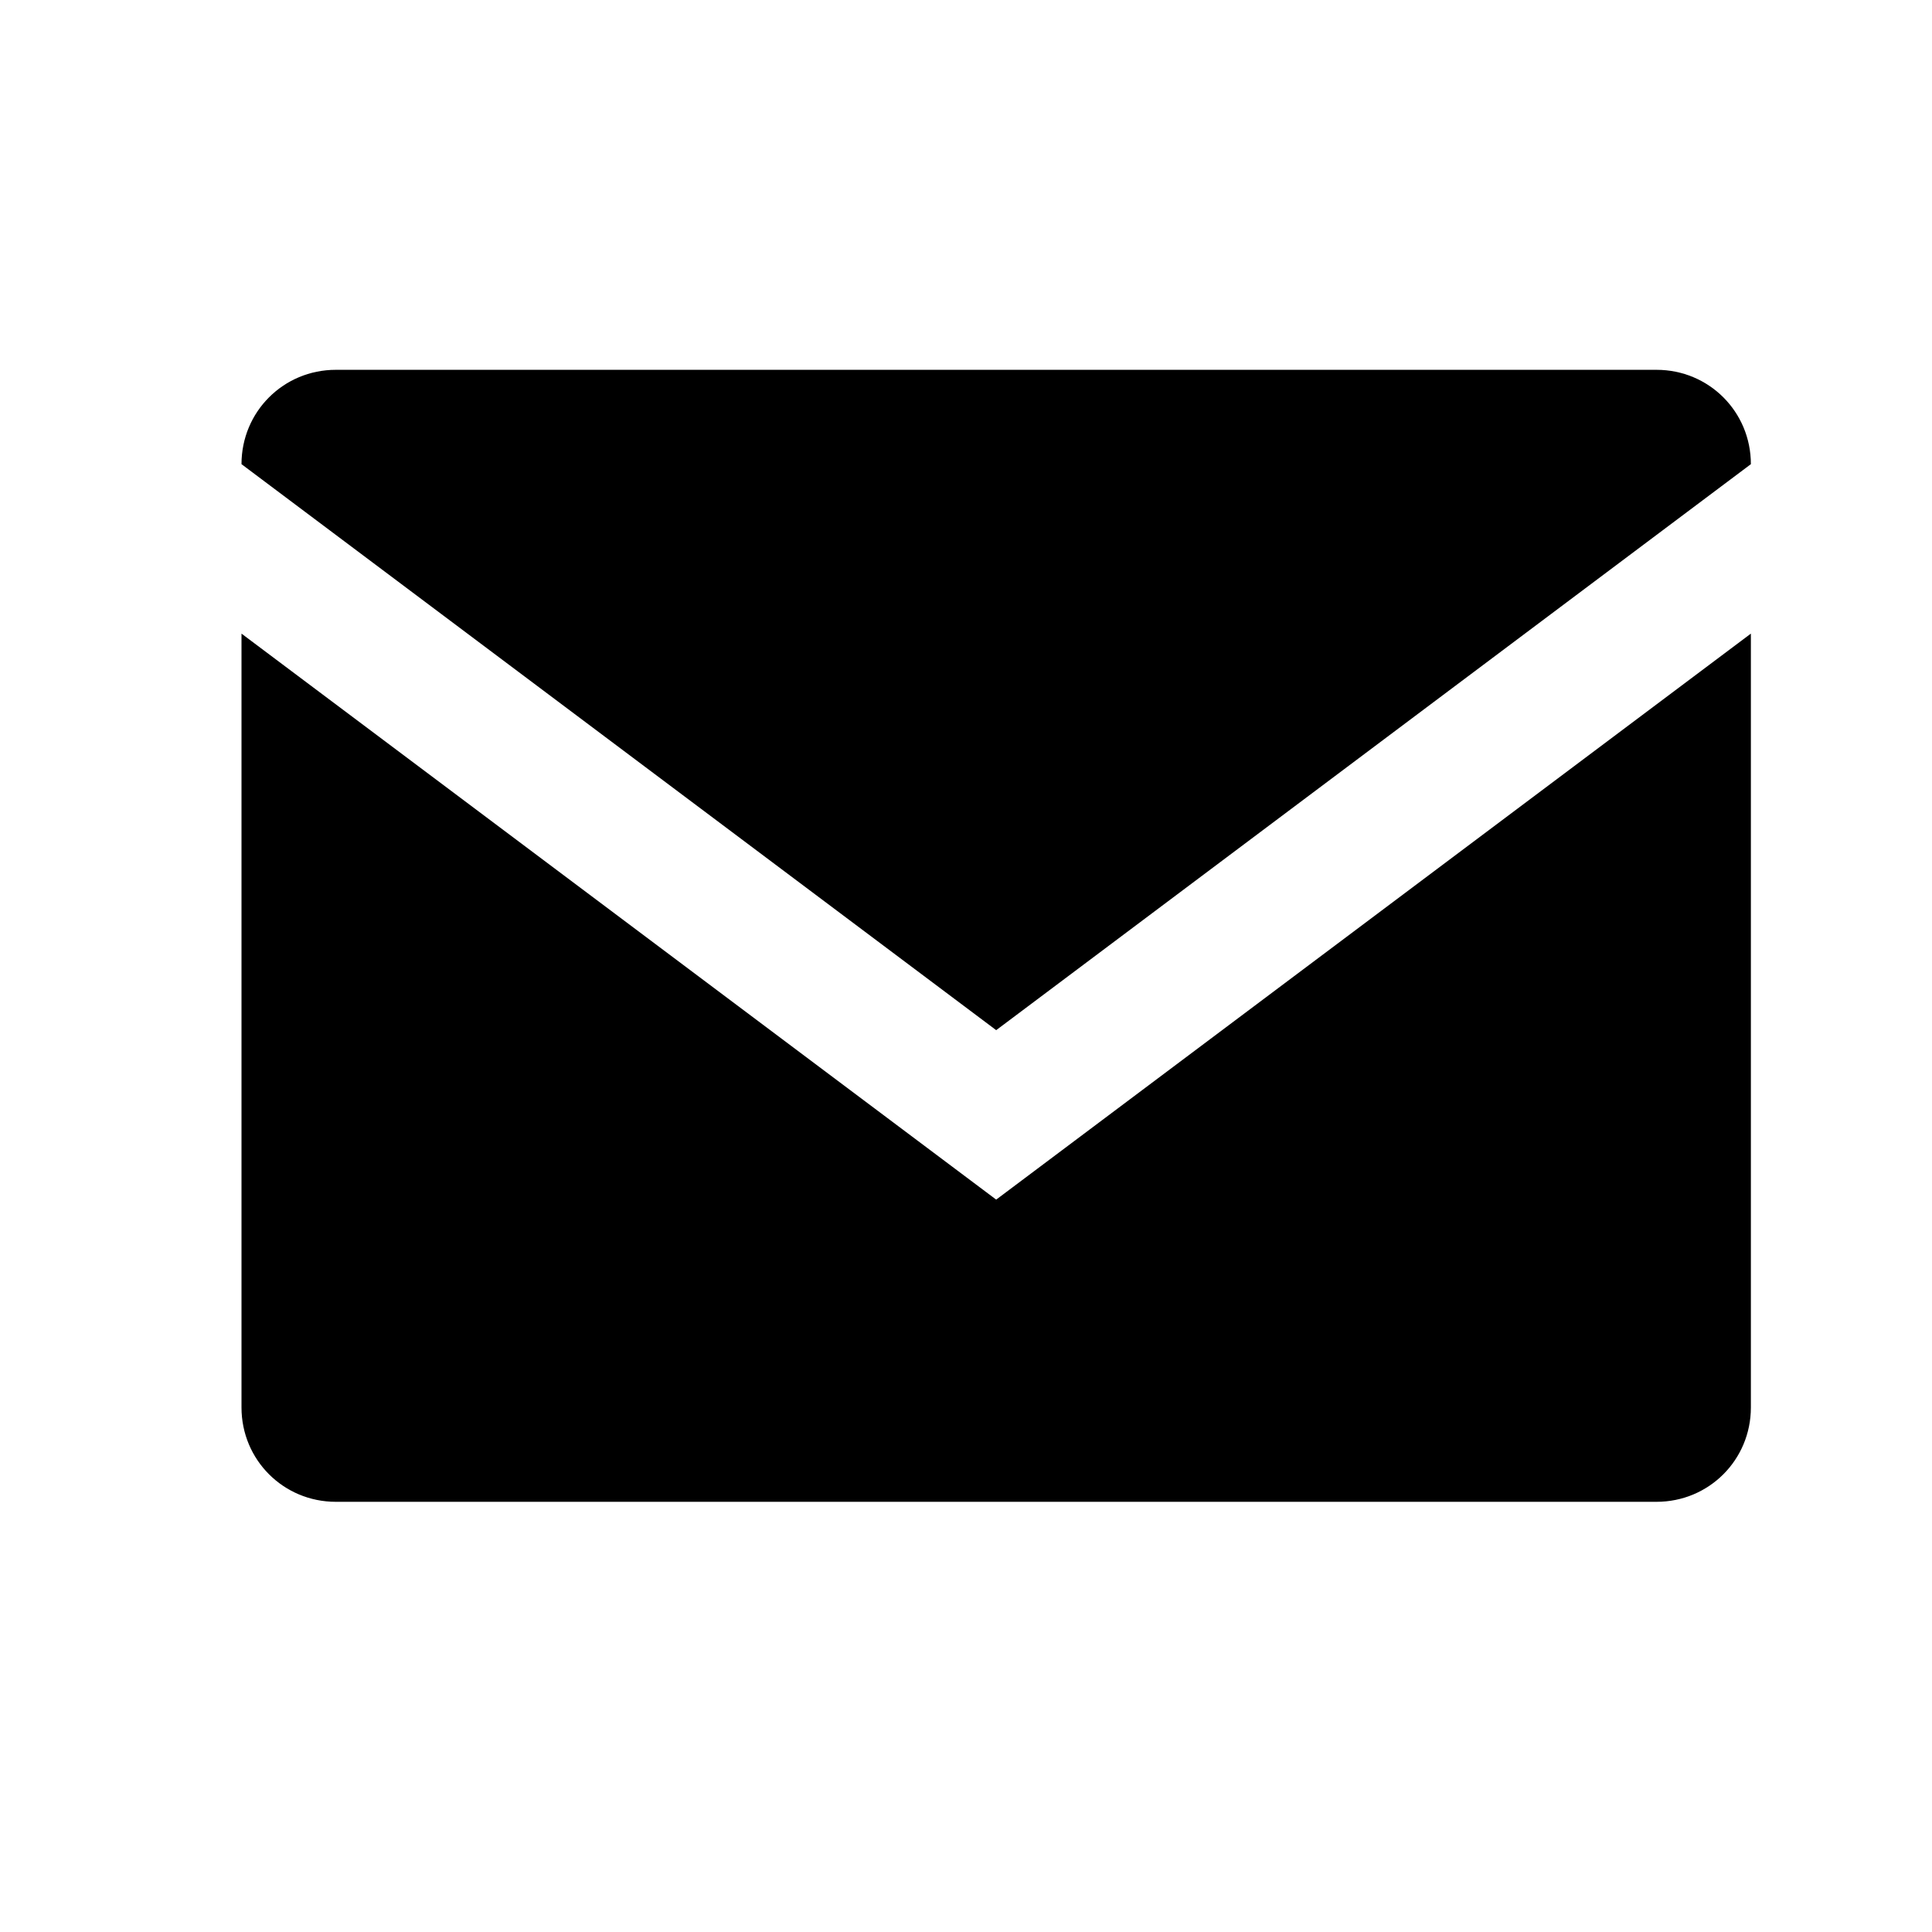 <?xml version="1.0" encoding="UTF-8" standalone="no"?>
<svg width="24px" height="24px" viewBox="0 0 24 24" version="1.1" xmlns="http://www.w3.org/2000/svg" xmlns:xlink="http://www.w3.org/1999/xlink" xmlns:sketch="http://www.bohemiancoding.com/sketch/ns">
    <!-- Generator: Sketch 3.5.1 (25234) - http://www.bohemiancoding.com/sketch -->
    <title>mail</title>
    <desc>Created with Sketch.</desc>
    <defs></defs>
    <g id="Page-1" stroke="none" stroke-width="1" fill="none" fill-rule="evenodd" sketch:type="MSPage">
        <g id="mail" sketch:type="MSArtboardGroup" fill="#000000">
            <path d="M12.375,12.797 L21.75,5.766 C21.75,5.115 21.229,4.594 20.578,4.594 L4.172,4.594 C3.521,4.594 3,5.115 3,5.766 L12.375,12.797 Z M12.375,14.902 L3,7.871 L3,17.484 C3,18.135 3.521,18.656 4.172,18.656 L20.578,18.656 C21.229,18.656 21.75,18.135 21.75,17.484 L21.75,7.871 L12.375,14.902 Z" sketch:type="MSShapeGroup"></path>
        </g>
    </g>
</svg>